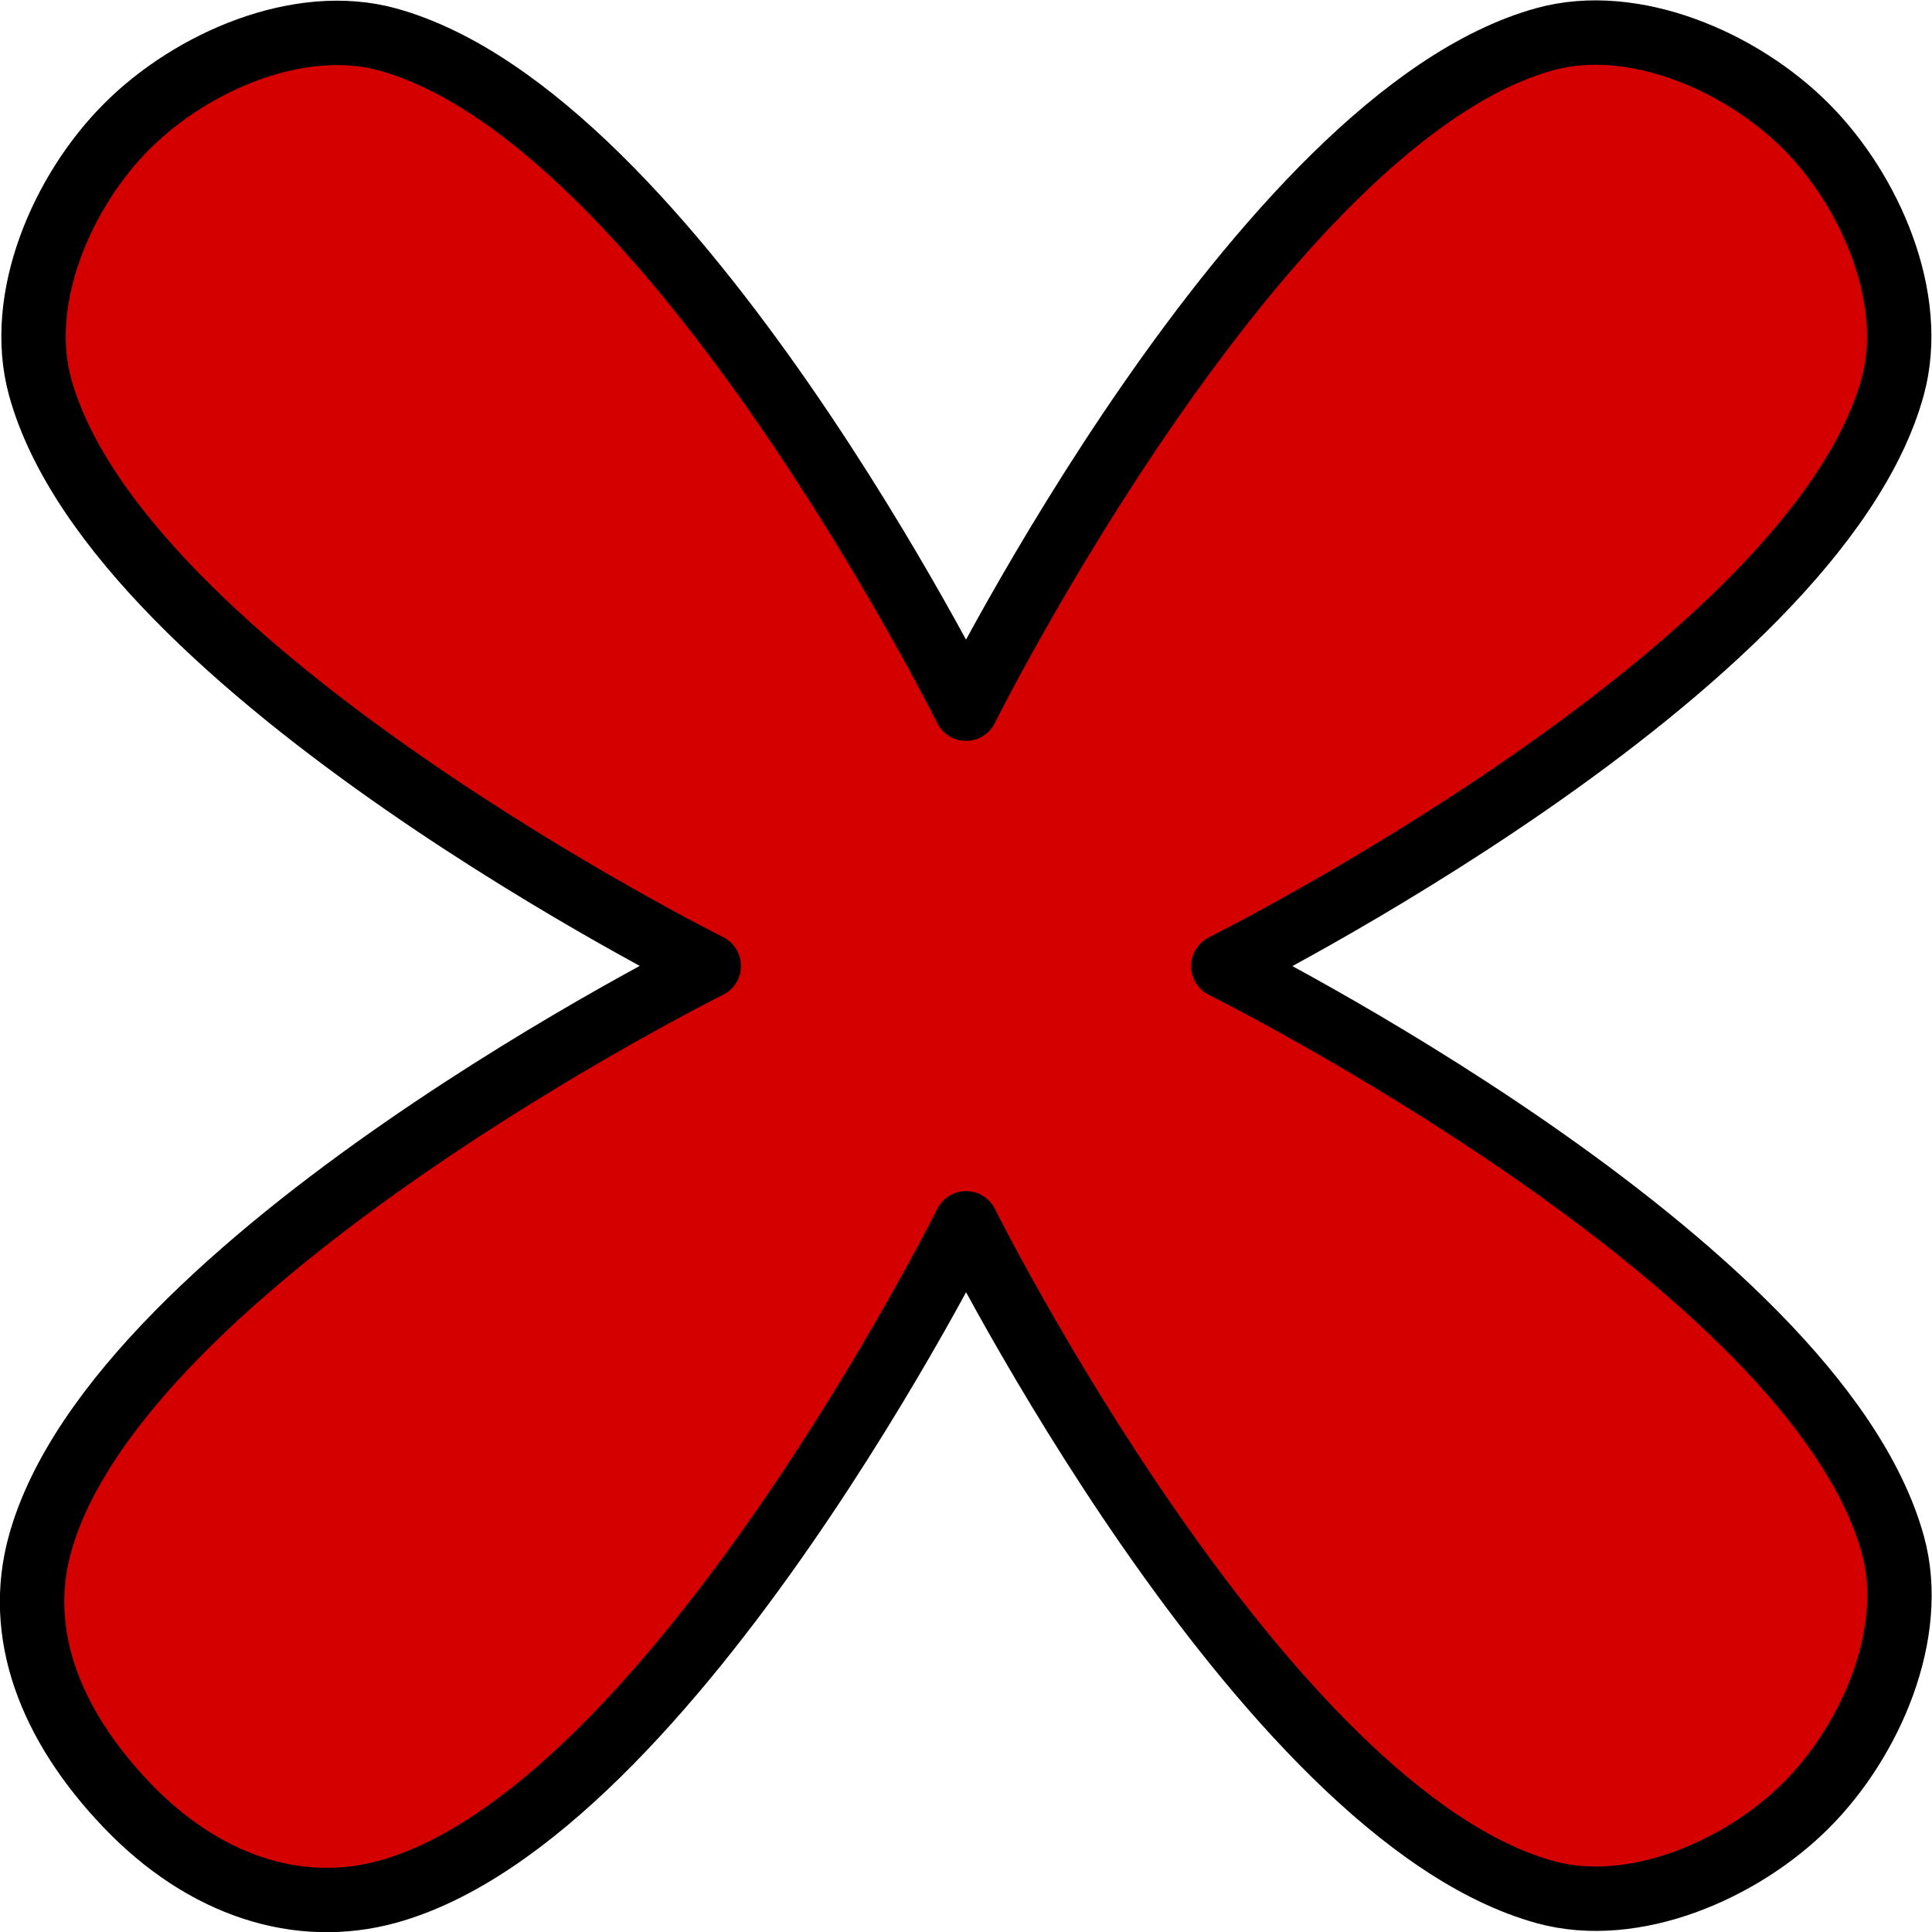 <?xml version="1.0" encoding="UTF-8" standalone="no"?>
<!-- Created with Inkscape (http://www.inkscape.org/) -->

<svg
   xmlns:dc="http://purl.org/dc/elements/1.1/"
   xmlns:cc="http://creativecommons.org/ns#"
   xmlns:rdf="http://www.w3.org/1999/02/22-rdf-syntax-ns#"
   xmlns:svg="http://www.w3.org/2000/svg"
   xmlns="http://www.w3.org/2000/svg"
   xmlns:sodipodi="http://sodipodi.sourceforge.net/DTD/sodipodi-0.dtd"
   xmlns:inkscape="http://www.inkscape.org/namespaces/inkscape"
   version="1.1"
   id="svg2"
   width="30"
   height="30"
   viewBox="0 0 30 30"
   sodipodi:docname="remove.svg"
   inkscape:version="0.92.4 (5da689c313, 2019-01-14)">
  <defs
     id="defs6" />
  <sodipodi:namedview
     pagecolor="#ffffff"
     bordercolor="#666666"
     borderopacity="1"
     objecttolerance="10"
     gridtolerance="10"
     guidetolerance="10"
     inkscape:pageopacity="0"
     inkscape:pageshadow="2"
     inkscape:window-width="1920"
     inkscape:window-height="1017"
     id="namedview4"
     showgrid="false"
     inkscape:zoom="20.866667"
     inkscape:cx="12.728893"
     inkscape:cy="20.168931"
     inkscape:window-x="-8"
     inkscape:window-y="-8"
     inkscape:window-maximized="1"
     inkscape:current-layer="svg2" />
  <path
     style="fill:#d40000;fill-opacity:1;stroke:#000000;stroke-width:1;stroke-linecap:round;stroke-linejoin:round;stroke-miterlimit:4;stroke-dasharray:none;stroke-opacity:1"
     d="M 28.039,1.957 C 27.034,0.952 25.365,0.231 23.994,0.607 19.575,1.82 15,11.005 15,11.005 c 0,0 -4.569,-9.18 -8.984,-10.393 C 4.646,0.236 2.977,0.955 1.972,1.96 0.966,2.965 0.246,4.635 0.622,6.006 1.832,10.422 11.006,14.999 11.006,14.999 c 0,0 -9.174,4.568 -10.387,8.982 -0.377,1.371 0.141,2.783 1.348,4.047 1.207,1.264 2.676,1.724 4.047,1.348 4.414,-1.212 8.987,-10.381 8.987,-10.381 0,0 4.58,9.176 8.998,10.387 1.371,0.376 3.042,-0.344 4.047,-1.349 1.005,-1.005 1.724,-2.674 1.347,-4.044 -1.214,-4.417 -10.397,-8.987 -10.397,-8.987 0,0 9.182,-4.579 10.394,-8.998 C 29.765,4.631 29.044,2.962 28.039,1.957 Z"
     id="path12"
     inkscape:connector-curvature="0"
     sodipodi:nodetypes="zacazacazacazacaz" />
</svg>
